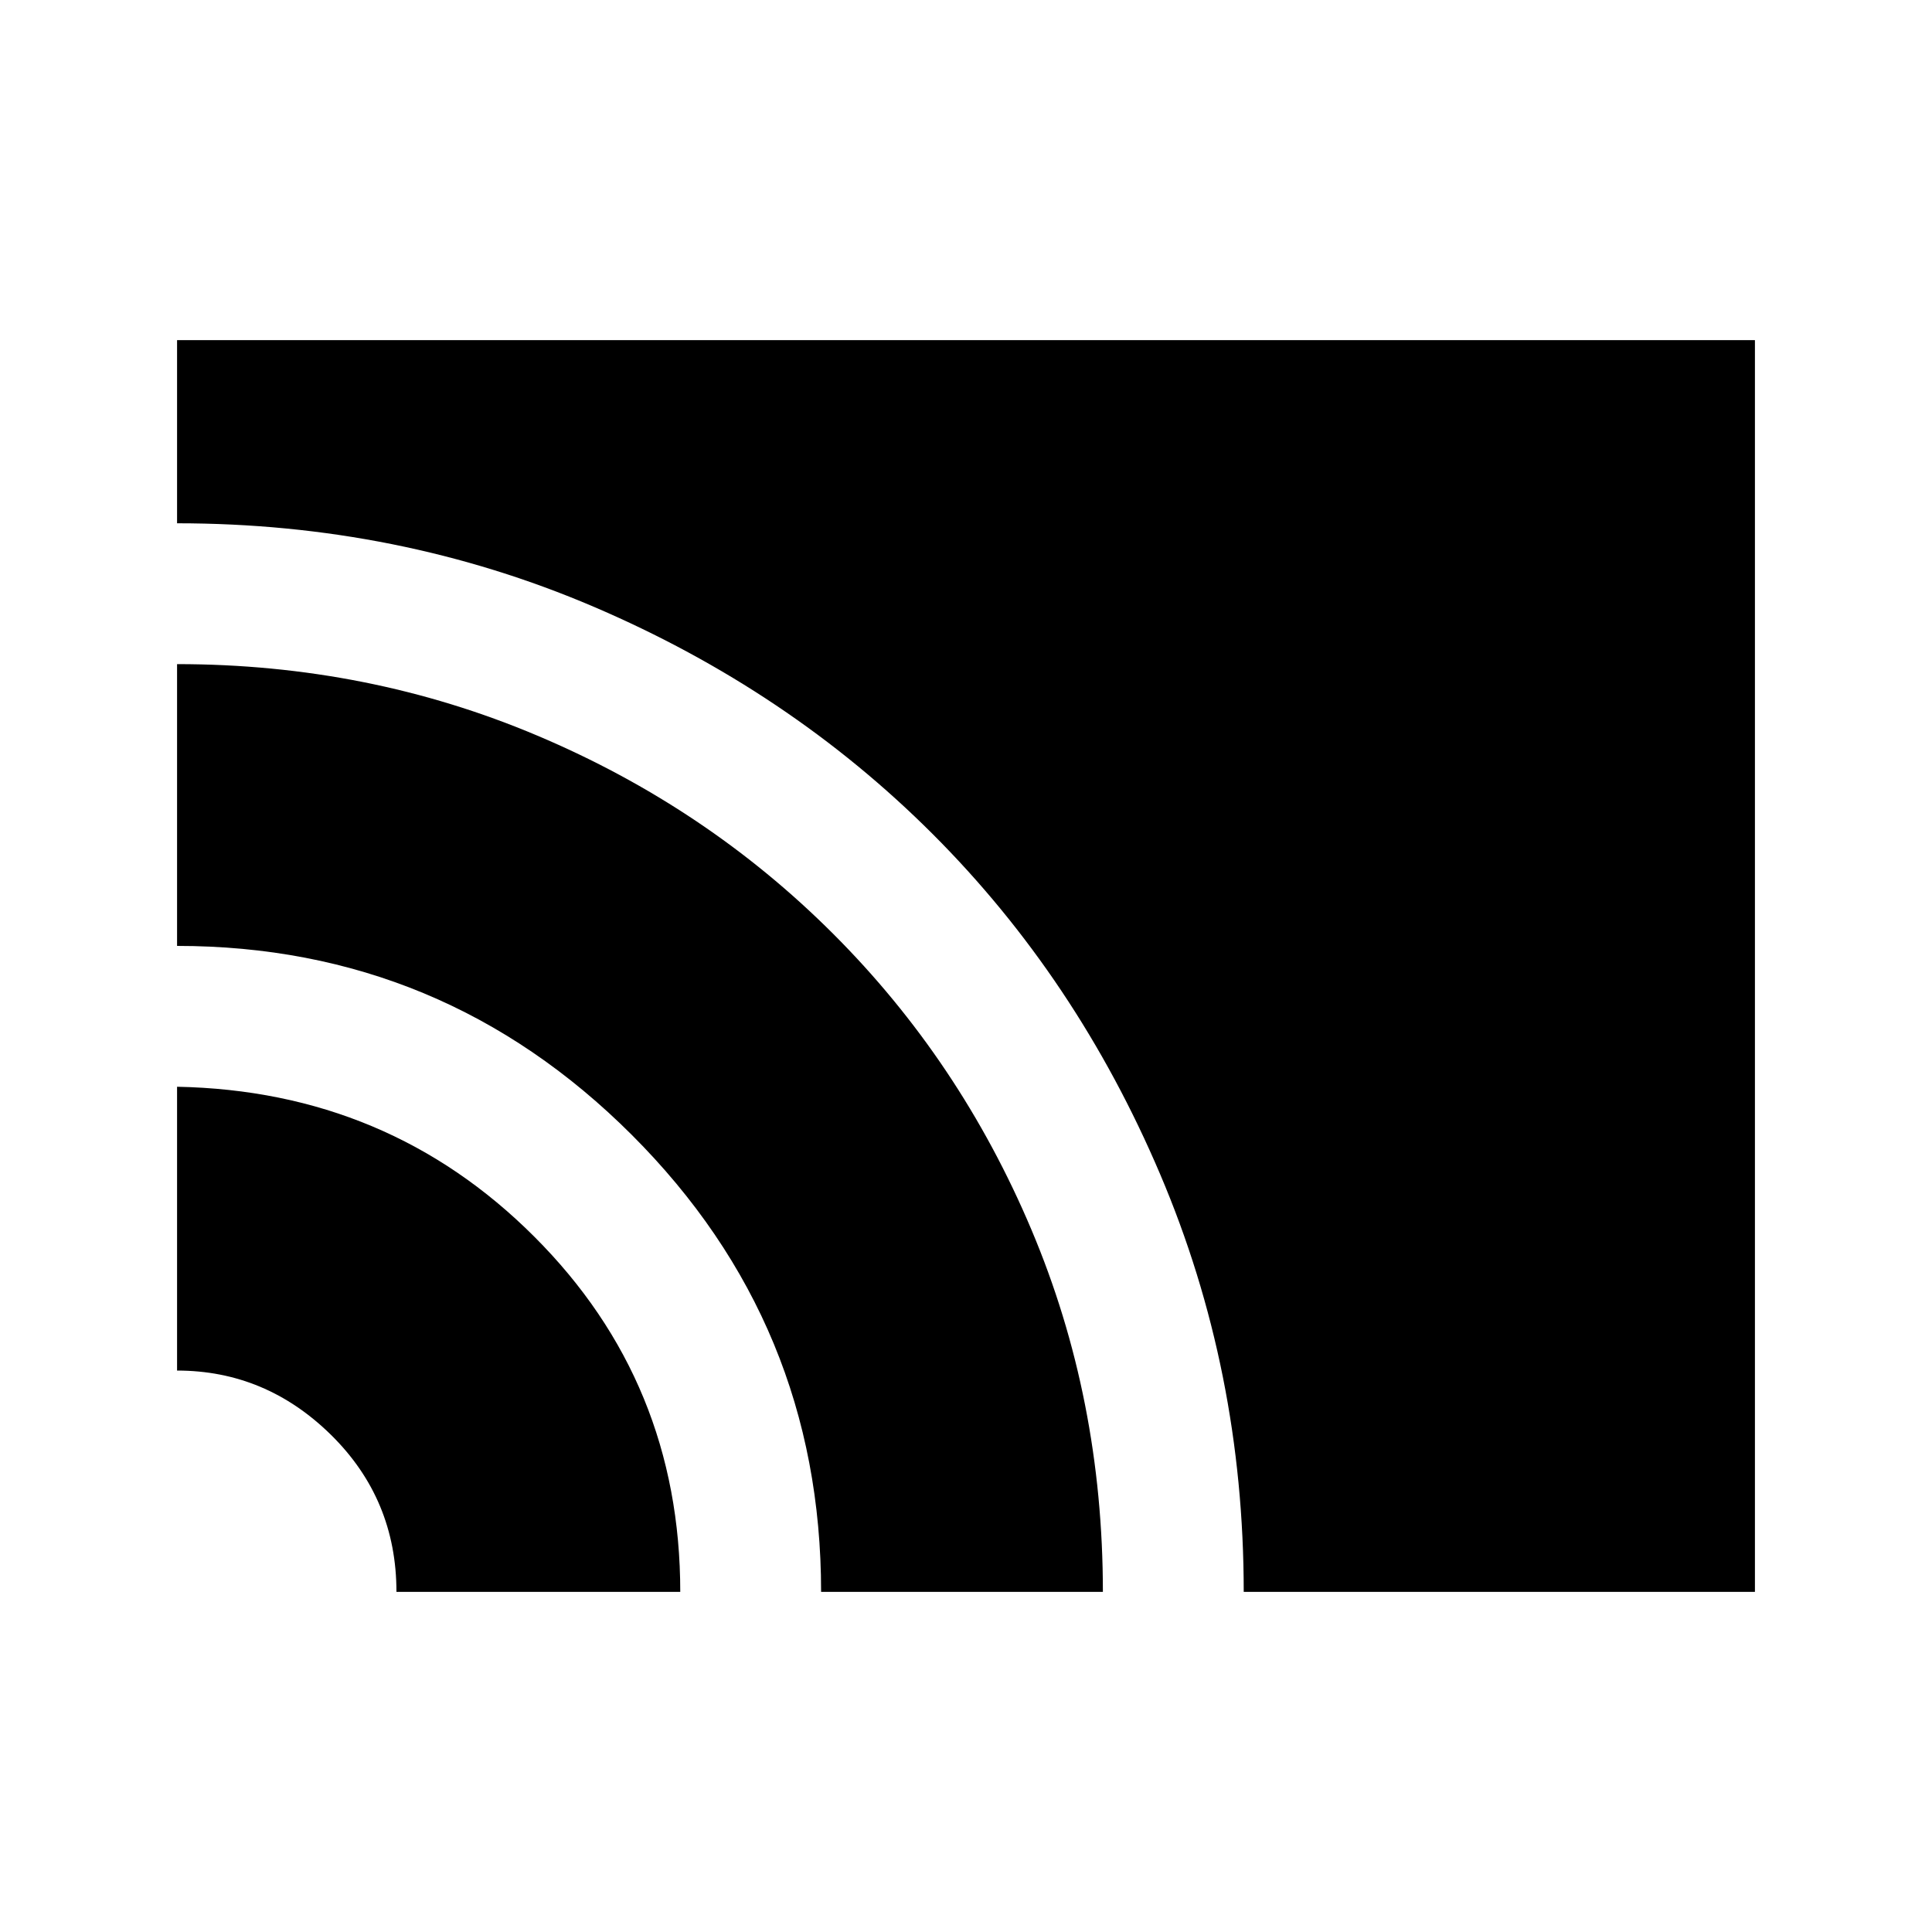 <svg xmlns="http://www.w3.org/2000/svg" height="20" width="20"><path d="M12.875 16.479Q12.875 14.188 12.01 12.156Q11.146 10.125 9.656 8.635Q8.167 7.146 6.146 6.281Q4.125 5.417 1.833 5.417V3.521H18.167V16.479ZM8.5 16.479Q8.5 13.708 6.542 11.75Q4.583 9.792 1.833 9.792V6.875Q3.812 6.875 5.562 7.615Q7.312 8.354 8.625 9.667Q9.938 10.979 10.677 12.729Q11.417 14.479 11.417 16.479ZM4.104 16.479Q4.104 15.521 3.427 14.854Q2.75 14.188 1.833 14.188V11.25Q4.021 11.292 5.531 12.802Q7.042 14.312 7.042 16.479Z"/></svg>